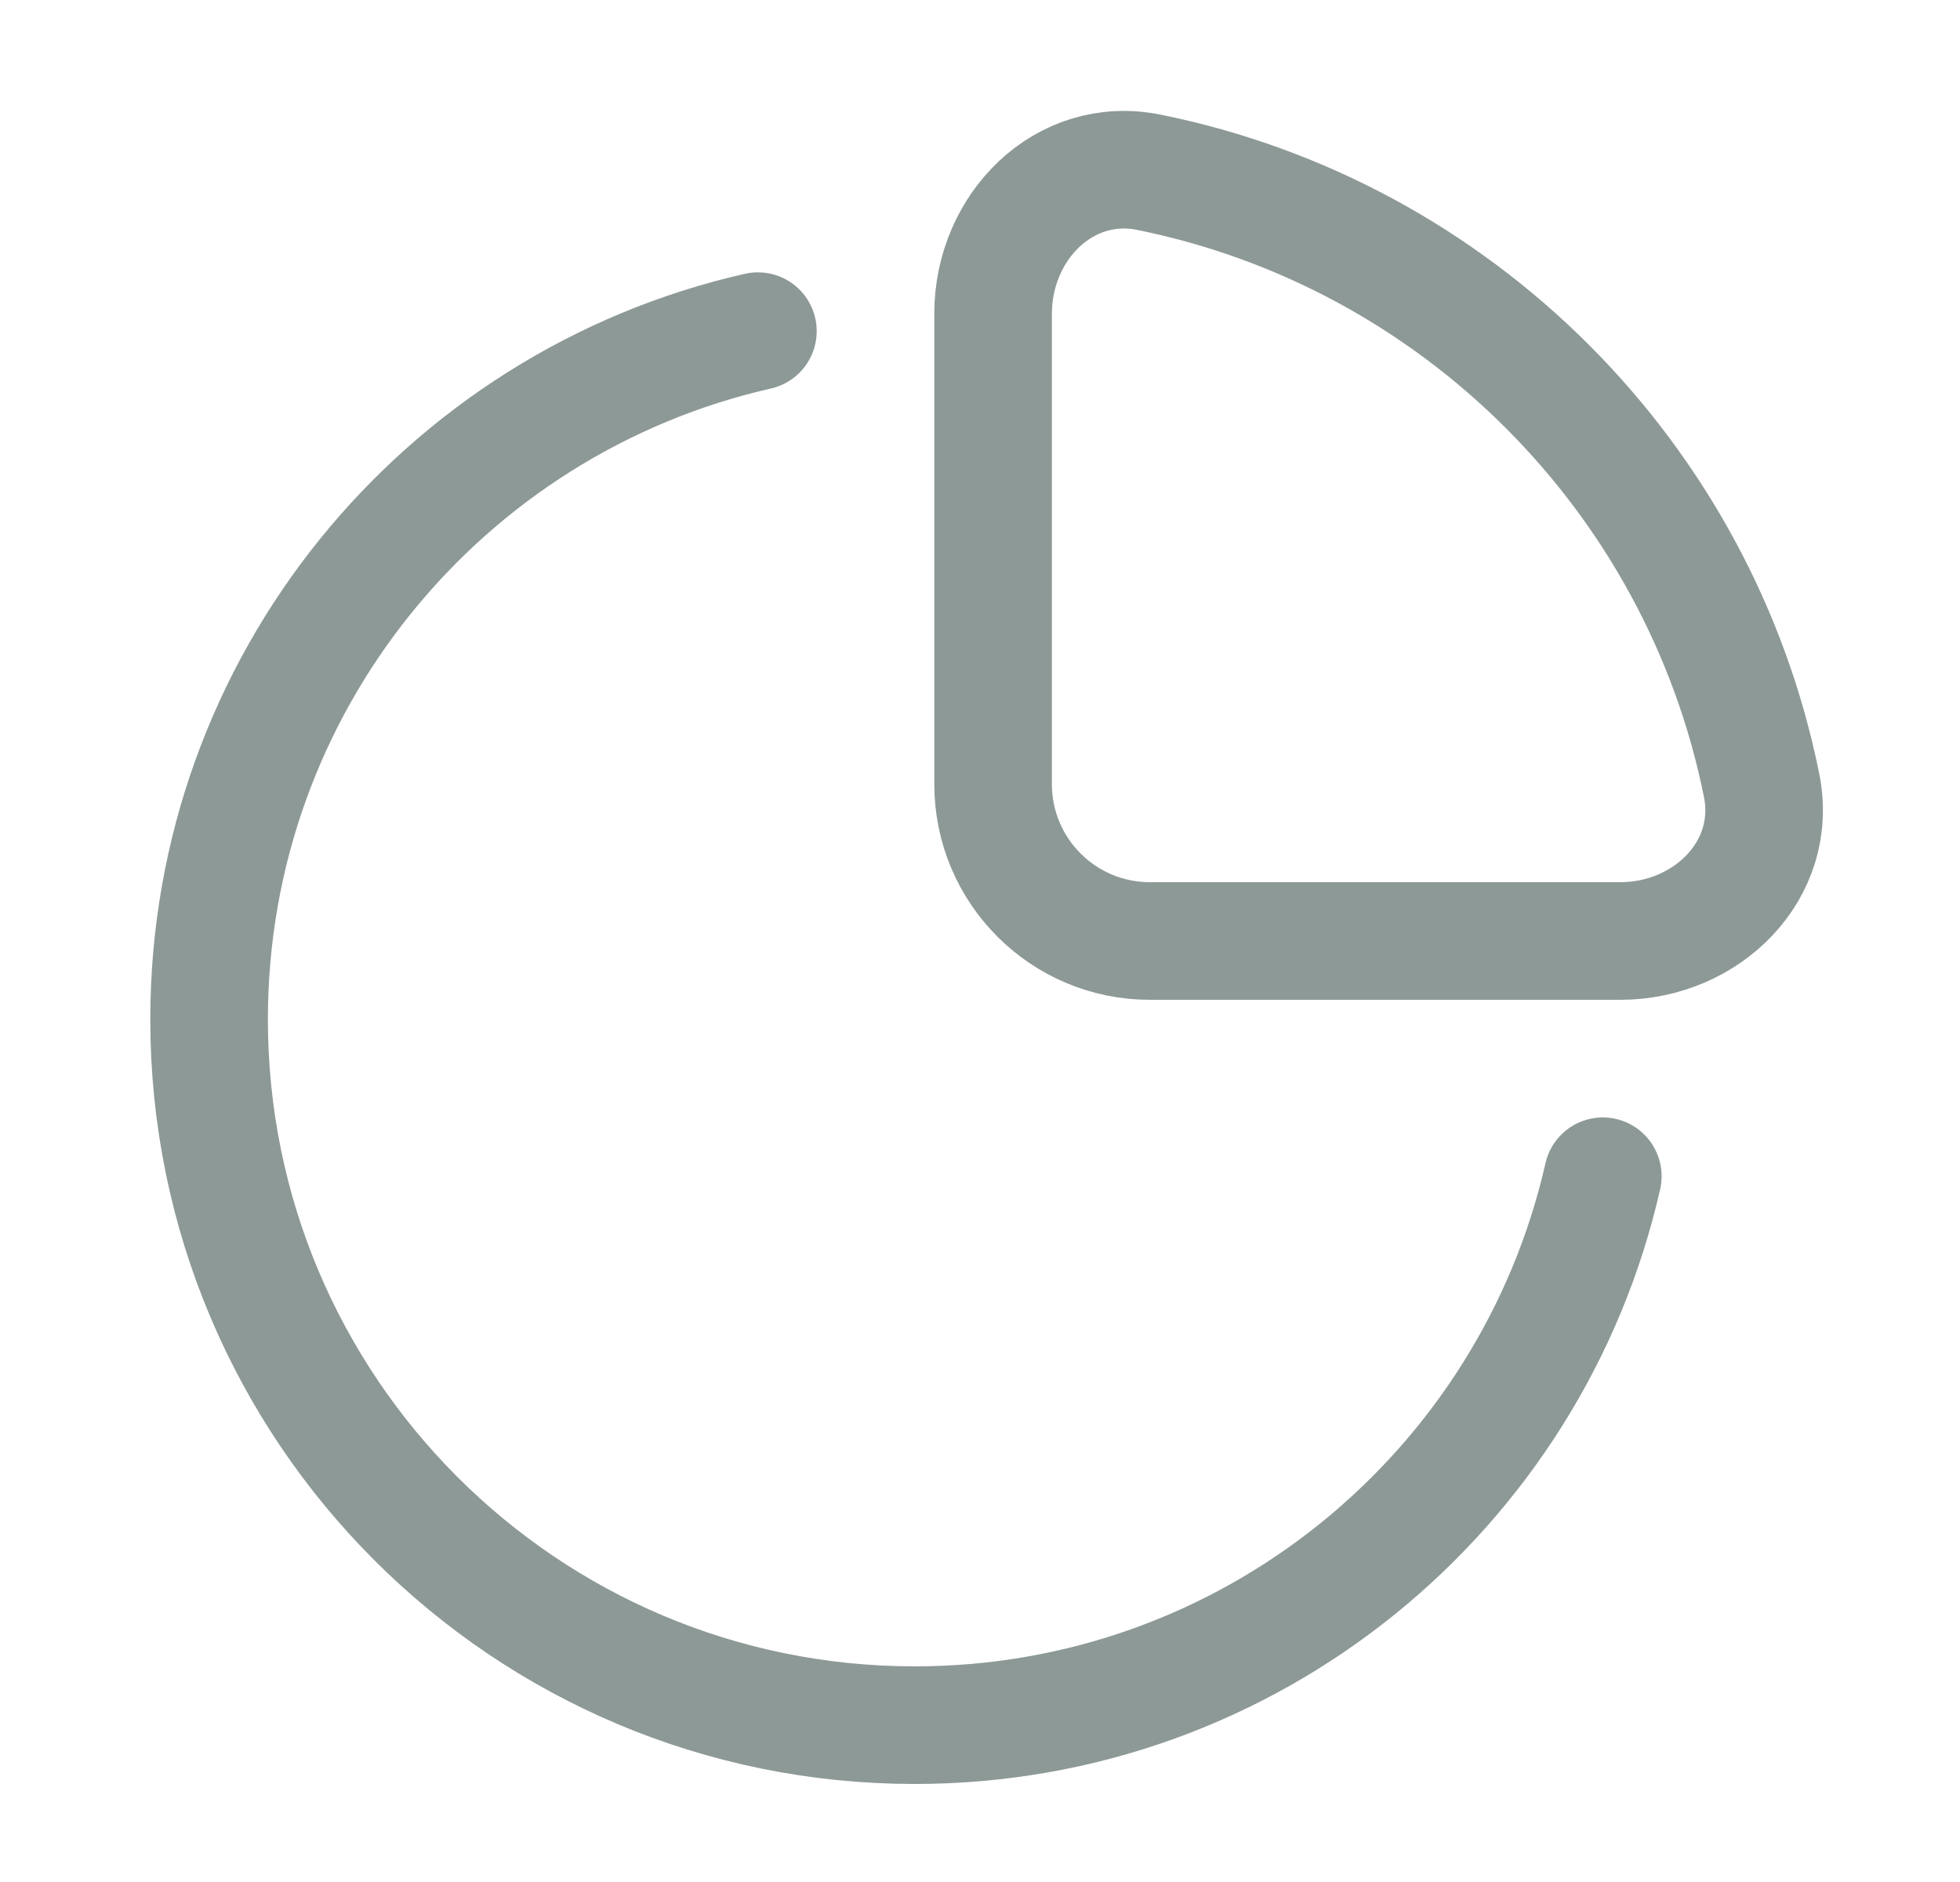 <svg width="25" height="24" viewBox="0 0 25 24" fill="none" xmlns="http://www.w3.org/2000/svg">
<path d="M9.667 4.223C5.659 5.132 2.667 8.717 2.667 13C2.667 17.971 6.696 22 11.667 22C15.95 22 19.534 19.008 20.444 15M14.654 2.197C18.582 2.99 21.677 6.084 22.469 10.013C22.688 11.095 21.771 12 20.667 12H14.667C13.562 12 12.667 11.105 12.667 10V4C12.667 2.895 13.571 1.979 14.654 2.197Z" stroke="#8D9996" stroke-width="1.5" stroke-linecap="round"/>
</svg>
